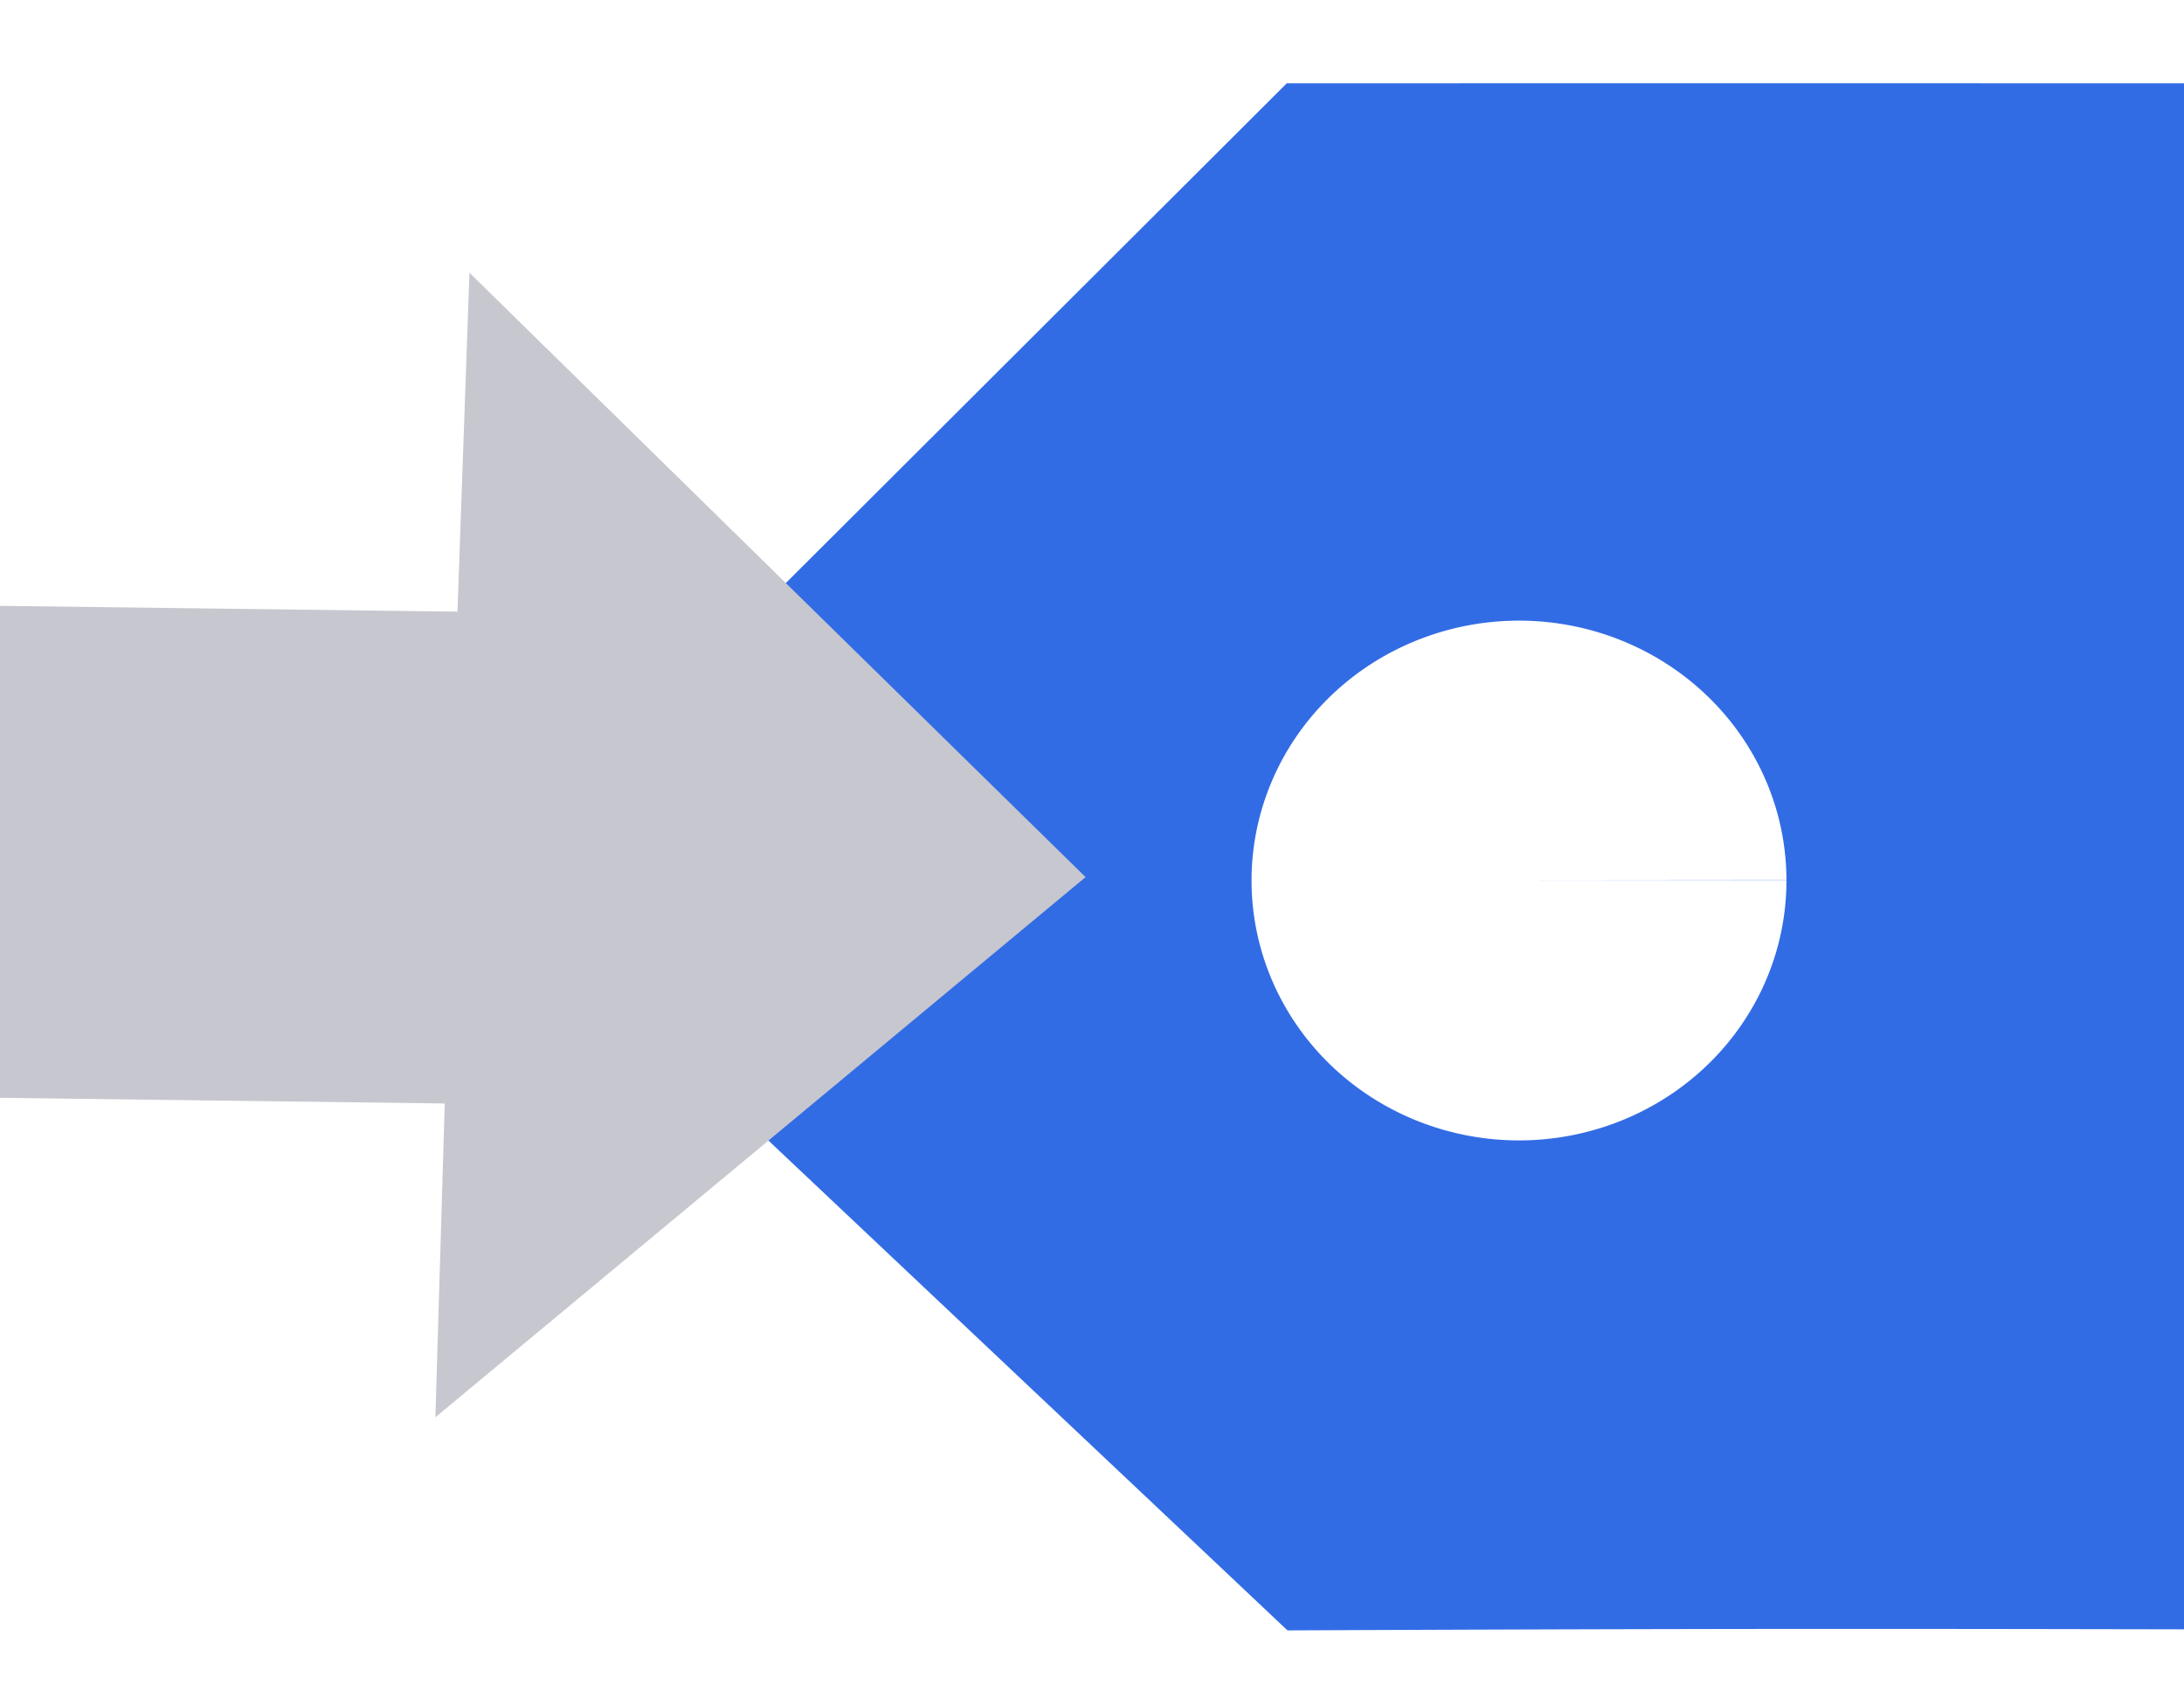 <?xml version="1.0" encoding="UTF-8" standalone="no"?>
<!-- Generator: Adobe Illustrator 16.0.0, SVG Export Plug-In . SVG Version: 6.00 Build 0)  -->

<svg
   version="1.1"
   id="Capa_1"
   x="0px"
   y="0px"
   width="36"
   height="28"
   viewBox="0 0 36 28"
   xml:space="preserve"
   sodipodi:docname="selector.svg"
   inkscape:version="1.4 (e7c3feb1, 2024-10-09)"
   inkscape:export-filename="selector.svg"
   inkscape:export-xdpi="71.073486"
   inkscape:export-ydpi="71.073486"
   xmlns:inkscape="http://www.inkscape.org/namespaces/inkscape"
   xmlns:sodipodi="http://sodipodi.sourceforge.net/DTD/sodipodi-0.dtd"
   xmlns="http://www.w3.org/2000/svg"
   xmlns:svg="http://www.w3.org/2000/svg"><defs
   id="defs18"><linearGradient
     id="linearGradient31"
     inkscape:swatch="gradient"><stop
       style="stop-color:#000000;stop-opacity:0;"
       offset="0.974"
       id="stop31" /><stop
       style="stop-color:#000000;stop-opacity:0;"
       offset="1"
       id="stop32" /></linearGradient><marker
     style="overflow:visible"
     id="ArrowWide"
     refX="0"
     refY="0"
     orient="auto-start-reverse"
     inkscape:stockid="Wide arrow"
     markerWidth="1.5"
     markerHeight="1.5"
     viewBox="0 0 1 1"
     inkscape:isstock="true"
     inkscape:collect="always"
     preserveAspectRatio="xMidYMid"
     markerUnits="userSpaceOnUse"><path
       style="fill:none;stroke:context-stroke;stroke-width:1;stroke-linecap:butt"
       d="M 3,-3 0,0 3,3"
       transform="rotate(180,0.125,0)"
       sodipodi:nodetypes="ccc"
       id="path25" /></marker><inkscape:path-effect
     effect="fillet_chamfer"
     id="path-effect21"
     is_visible="true"
     lpeversion="1"
     nodesatellites_param="F,0,0,1,0,35.25,0,1 @ F,0,0,1,0,0,0,1 @ F,0,0,1,0,0,0,1 @ F,0,0,1,0,52.344,0,1 @ F,0,0,1,0,0,0,1 @ F,0,0,1,0,0,0,1 @ F,0,0,1,0,0,0,1 @ F,0,0,1,0,0,0,1 | F,0,0,1,0,0,0,1 @ F,0,0,1,0,0,0,1 @ F,0,0,1,0,0,0,1 @ F,0,1,1,0,0,0,1 @ F,0,0,1,0,0,0,1 @ F,0,0,1,0,0,0,1 @ F,0,0,1,0,31.519,0,1 @ F,0,0,1,0,0,0,1"
     radius="0"
     unit="px"
     method="auto"
     mode="F"
     chamfer_steps="1"
     flexible="false"
     use_knot_distance="true"
     apply_no_radius="true"
     apply_with_radius="true"
     only_selected="false"
     hide_knots="false" /></defs><sodipodi:namedview
   id="namedview18"
   pagecolor="#ffffff"
   bordercolor="#000000"
   borderopacity="0.25"
   inkscape:showpageshadow="2"
   inkscape:pageopacity="0.0"
   inkscape:pagecheckerboard="true"
   inkscape:deskcolor="#d1d1d1"
   inkscape:zoom="12.021114"
   inkscape:cx="16.762174"
   inkscape:cy="25.829553"
   inkscape:window-width="1856"
   inkscape:window-height="922"
   inkscape:window-x="200"
   inkscape:window-y="241"
   inkscape:window-maximized="0"
   inkscape:current-layer="g2"
   showguides="true"><sodipodi:guide
     position="2.238,10.216"
     orientation="1,0"
     id="guide42"
     inkscape:locked="false" /></sodipodi:namedview>
<g
   id="g3"
   transform="translate(-34.604,-34.588)">
	<g
   id="g2">
		<g
   id="g22"
   transform="matrix(0.029,0,0,0.029,33.6,33.602)" />
		
	<rect
   style="opacity:1;fill:#000000;fill-opacity:0;stroke-width:0.888;marker-start:url(#ArrowWide)"
   id="rect25"
   width="15.068"
   height="1.466"
   x="40.913"
   y="56.889"
   ry="0" /><path
   id="path3"
   style="fill:#326ce5;fill-opacity:1;stroke:none;stroke-width:9.408;stroke-dasharray:none;stroke-opacity:1"
   d="M 55.807 35.961 L 55.807 35.969 L 42.684 49.062 L 55.826 61.467 C 66.806 61.419 67.623 61.457 78.643 61.457 L 78.658 35.961 C 67.677 35.961 63.429 35.959 55.814 35.961 L 55.807 35.961 z M 59.639 44.82 A 4.409 4.284 0 0 1 64.051 49.1 L 59.643 49.104 L 64.051 49.104 A 4.409 4.284 0 0 1 59.645 53.389 A 4.409 4.284 0 0 1 55.234 49.107 A 4.409 4.284 0 0 1 59.639 44.82 z " /><path
   id="rect26"
   style="fill:#c7c7cf;fill-opacity:1;stroke:none;stroke-width:4.431;stroke-dasharray:none;stroke-opacity:1"
   d="m 41.781,57.953 0.154,-5.173 -9.694,-0.123 0.21,-8.108 9.694,0.123 0.197,-5.588 10.156,9.964 z"
   sodipodi:nodetypes="cccccccc" /></g>
</g>















</svg>
